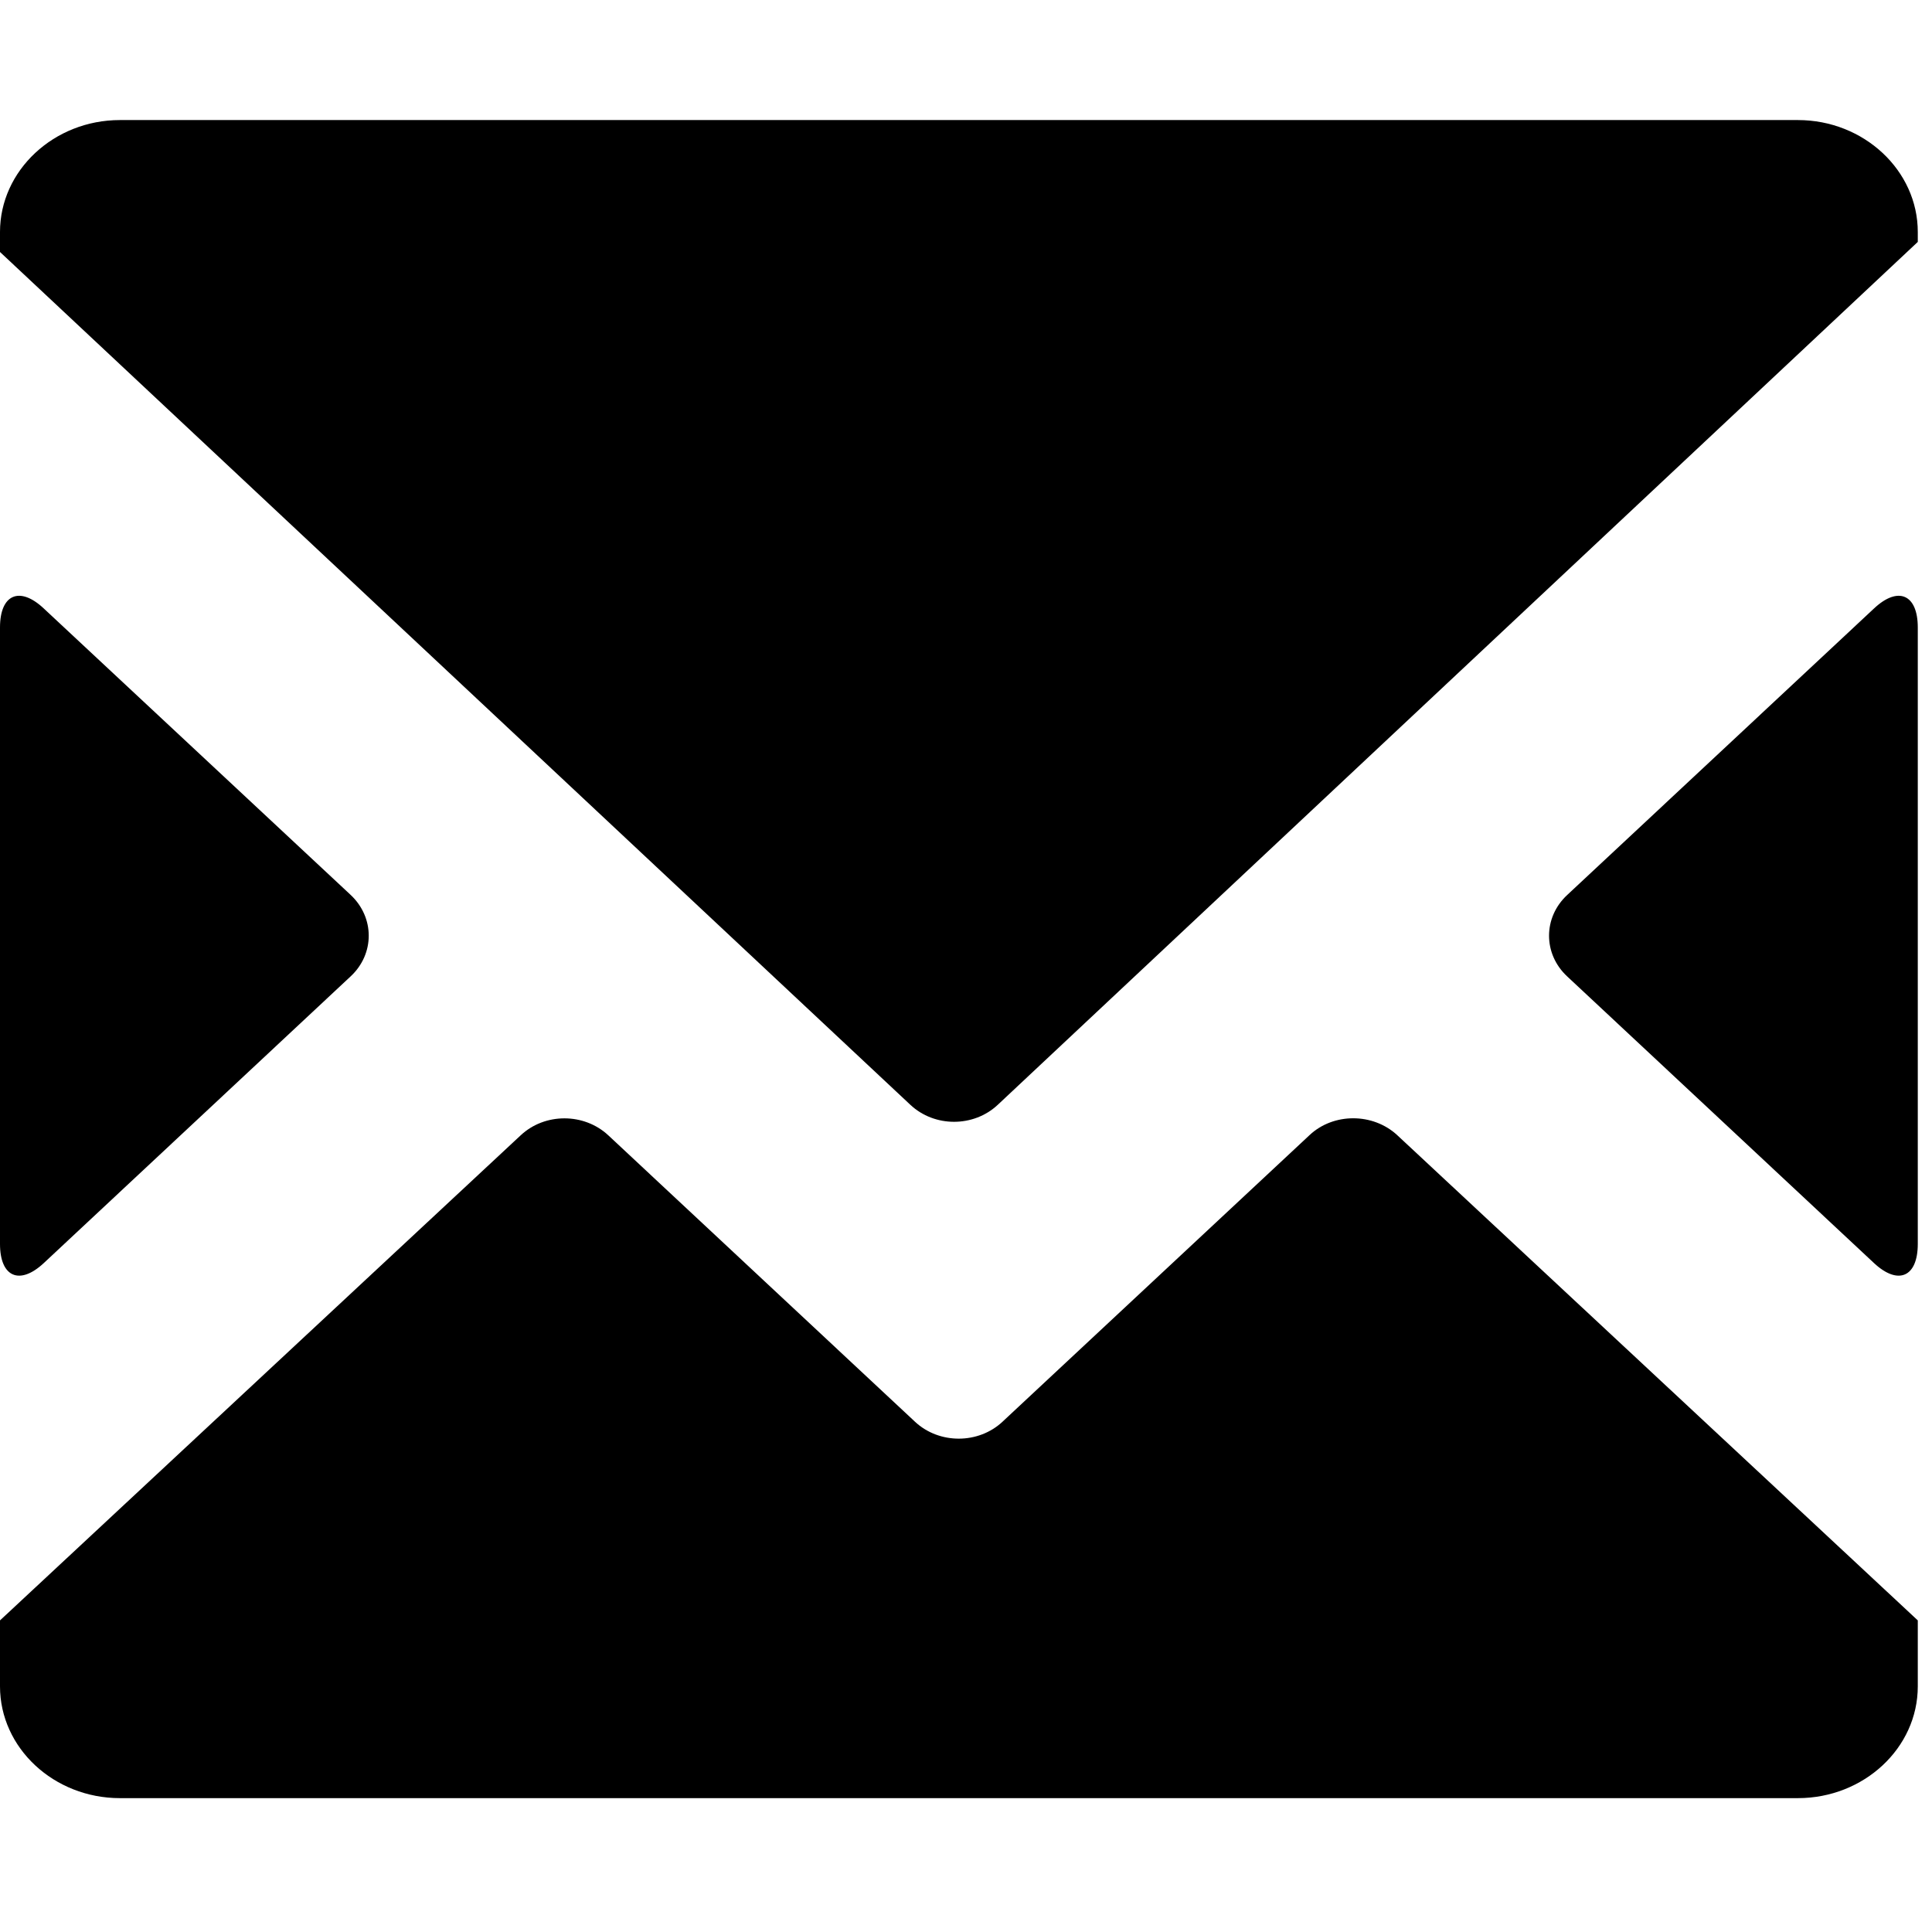 <svg width="14" height="14" viewBox="0 0 14 14" fill="none" xmlns="http://www.w3.org/2000/svg">
<path d="M6.631 10.303L4.408 8.227C4.232 8.063 3.948 8.063 3.773 8.227L0 11.742V12.22C0 12.667 0.391 13.03 0.869 13.03H13.028C13.506 13.03 13.897 12.667 13.897 12.22V11.742L10.124 8.225C9.948 8.063 9.663 8.063 9.49 8.225L7.266 10.301C7.091 10.466 6.806 10.466 6.631 10.303ZM11.357 7.076L13.58 9.153C13.755 9.316 13.897 9.254 13.897 9.014V4.547C13.897 4.307 13.755 4.245 13.58 4.409L11.357 6.485C11.181 6.648 11.181 6.913 11.357 7.076ZM0.869 0.87C0.391 0.87 0 1.235 0 1.681V1.826L6.597 8.006C6.772 8.17 7.055 8.17 7.23 8.006L13.897 1.753V1.681C13.897 1.235 13.506 0.87 13.028 0.87H0.869ZM0 4.547V9.014C0 9.254 0.142 9.316 0.317 9.153L2.54 7.076C2.716 6.913 2.716 6.648 2.54 6.484L0.317 4.409C0.142 4.245 0 4.307 0 4.547Z" fill="black"/>
</svg>
